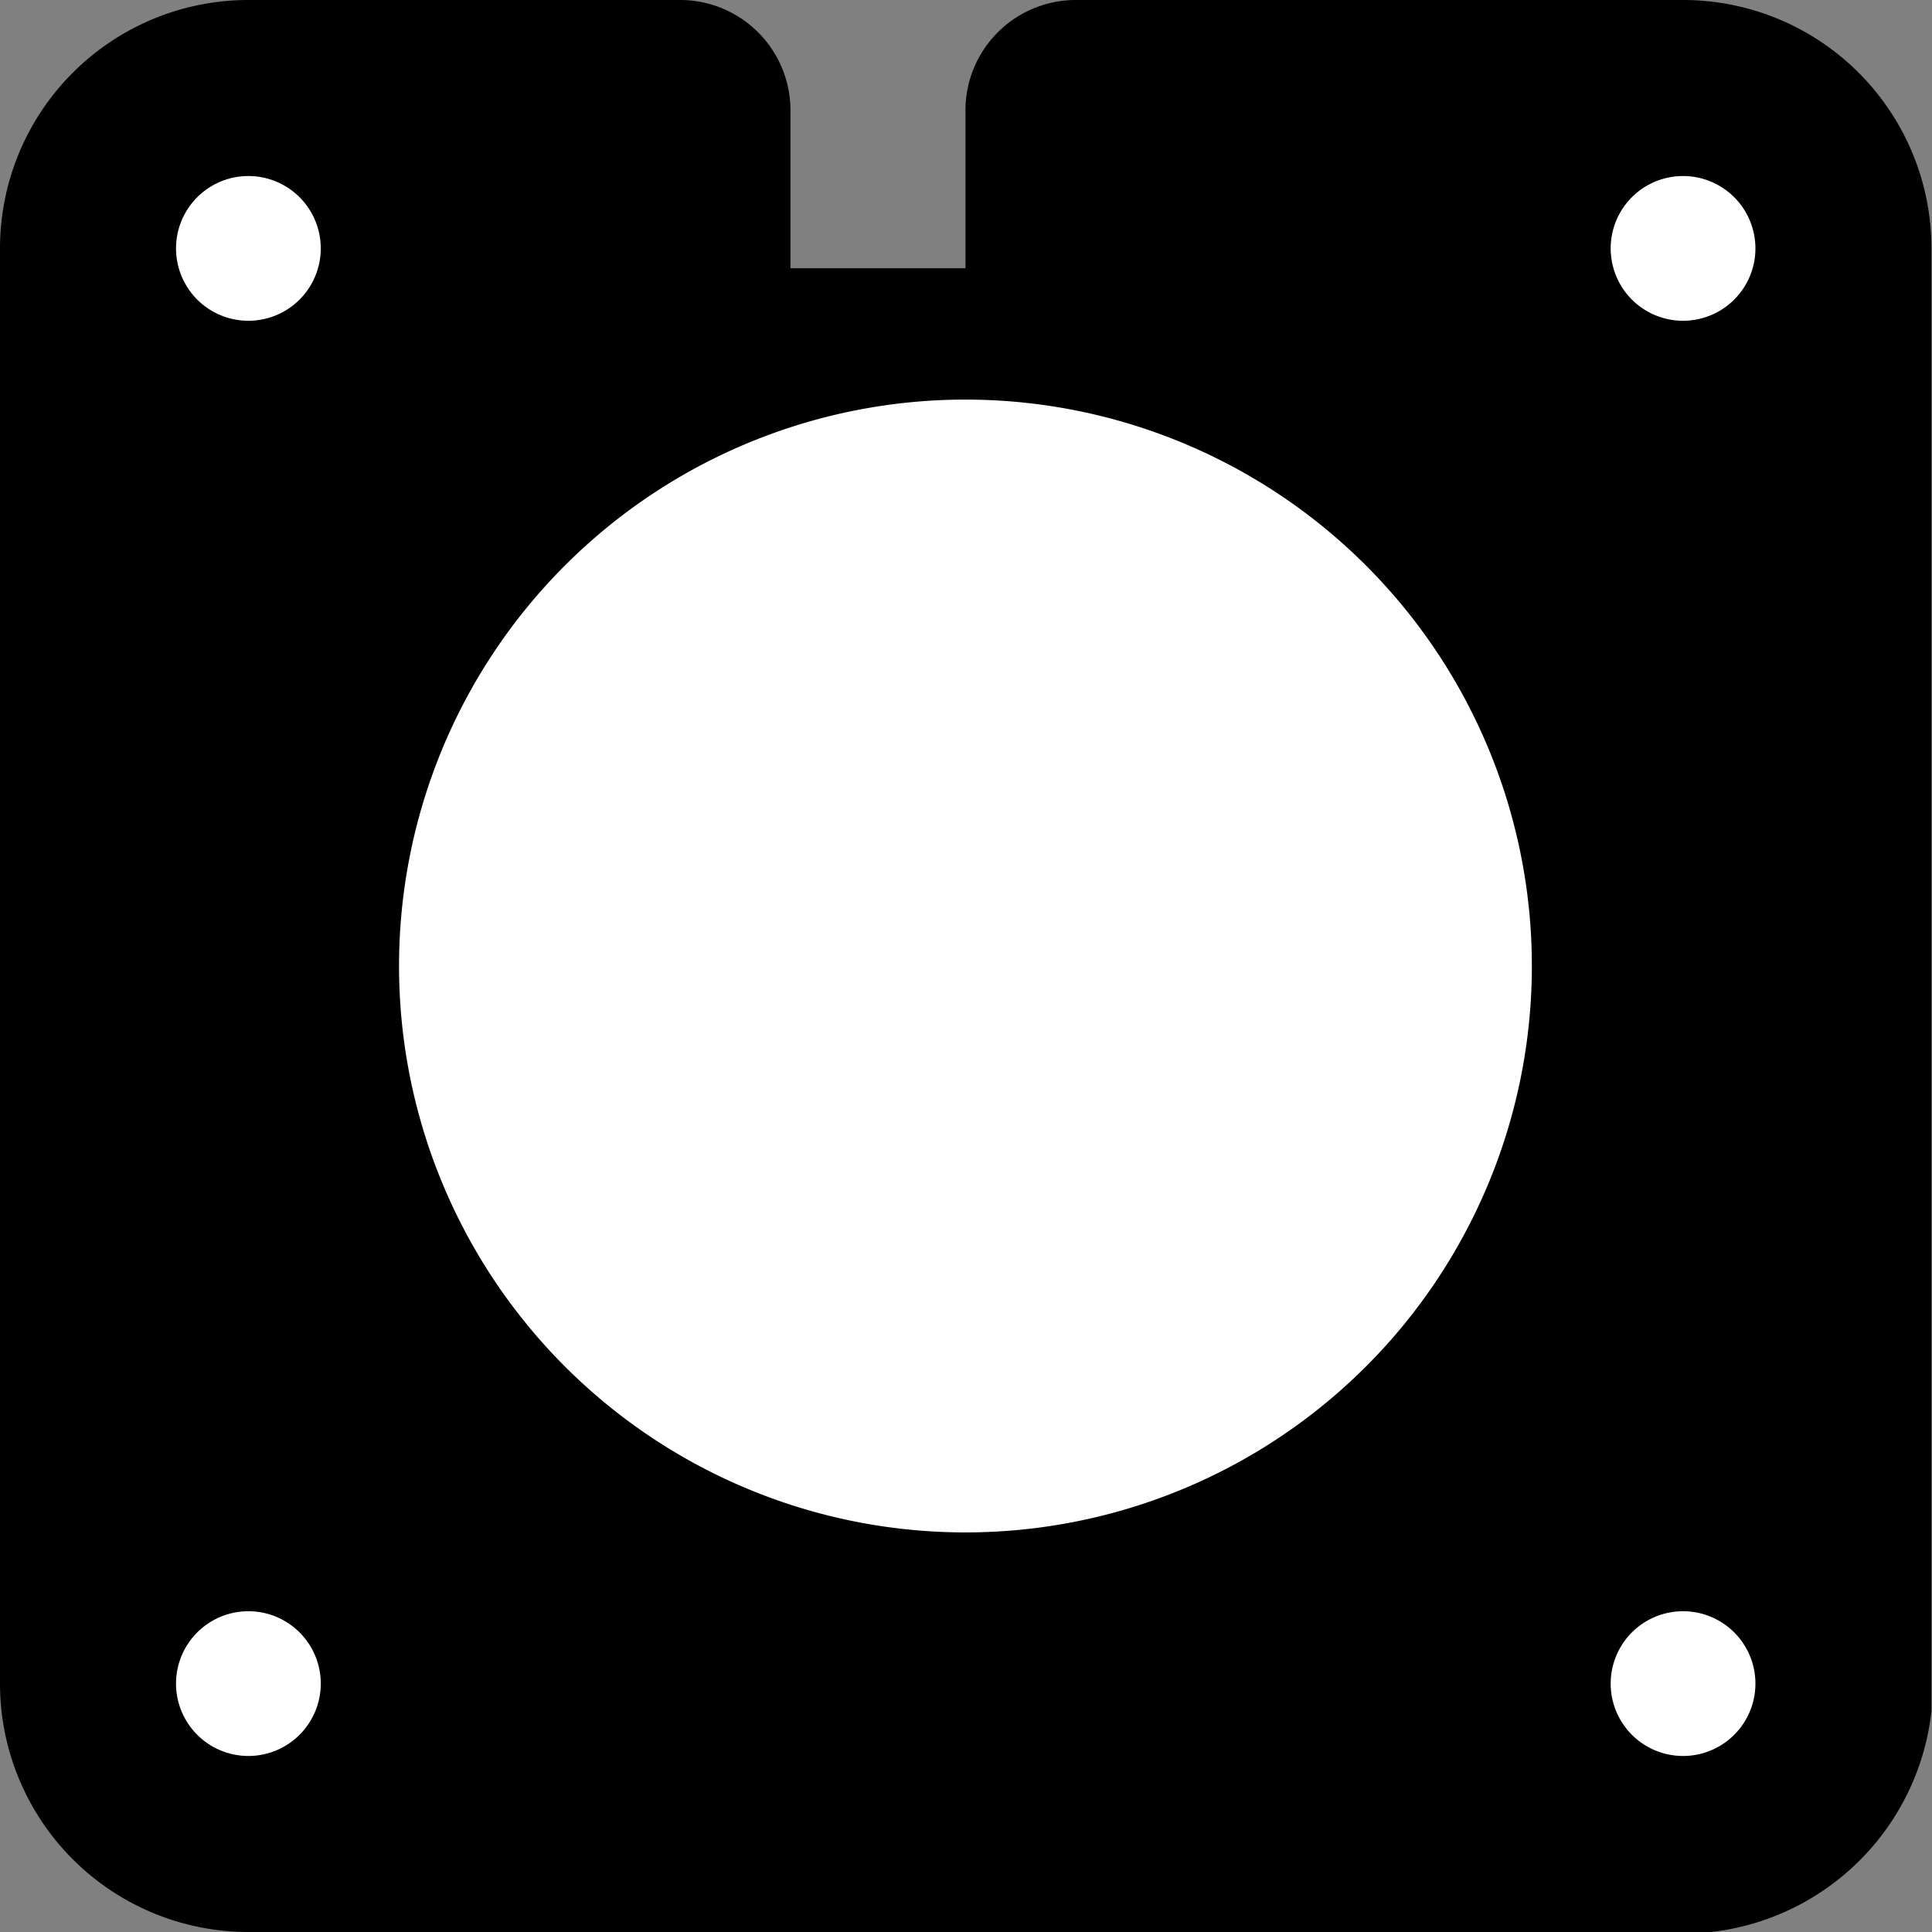 <?xml version="1.0" encoding="utf-8"?>
<!-- Generator: Fusion 360, Shaper Origin Export Add-In, Version 1.7.0  -->
<svg xmlns="http://www.w3.org/2000/svg" xmlns:xlink="http://www.w3.org/1999/xlink" xmlns:shaper="http://www.shapertools.com/namespaces/shaper" shaper:fusionaddin="version:1.7.0" width="3.5cm" height="3.5cm" version="1.1" x="0cm" y="0cm" viewBox="0 0 3.5 3.5" enable-background="new 0 0 3.5 3.5" xml:space="preserve"><rect x="0" y="0" width="3.5" height="3.5" fill="#808080" stroke="none"/><path d="M1.08,1.55 A0.2,0.2 0 0,1 0.88,1.75 L0.098,1.75 A0.45,0.45 90 0,1 -0.352,1.3 L-0.352,-1.3 A0.45,0.45 180 0,1 0.098,-1.75 L2.748,-1.75 A0.453,0.453 276.34 0,1 3.147,-1.35 L3.147,1.3 A0.45,0.45 0 0,1 2.697,1.75 L1.597,1.75 A0.2,0.2 90 0,1 1.397,1.55 L1.397,1.264 1.08,1.264 1.08,1.55z" transform="matrix(1,0,0,-1,0.352,1.75)" fill="rgb(0,0,0)" stroke-linecap="round" stroke-linejoin="round" /><path d="M0.352,-0 a1.045,1.045 0 1,1 2.09,0 a1.045,1.045 0 1,1 -2.09,0z" transform="matrix(1,0,0,-1,0.352,1.75)" fill="rgb(255,255,255)" stroke="rgb(0,0,0)" stroke-width="0.001cm" stroke-linecap="round" stroke-linejoin="round" /><path d="M2.547,-1.3 a0.15,0.15 0 1,1 0.3,0 a0.15,0.15 0 1,1 -0.3,0z" transform="matrix(1,0,0,-1,0.352,1.75)" fill="rgb(255,255,255)" stroke="rgb(0,0,0)" stroke-width="0.001cm" stroke-linecap="round" stroke-linejoin="round" /><path d="M-0.052,-1.3 a0.15,0.15 0 1,1 0.3,0 a0.15,0.15 0 1,1 -0.3,0z" transform="matrix(1,0,0,-1,0.352,1.75)" fill="rgb(255,255,255)" stroke="rgb(0,0,0)" stroke-width="0.001cm" stroke-linecap="round" stroke-linejoin="round" /><path d="M2.547,1.3 a0.15,0.15 0 1,1 0.3,0 a0.15,0.15 0 1,1 -0.3,0z" transform="matrix(1,0,0,-1,0.352,1.75)" fill="rgb(255,255,255)" stroke="rgb(0,0,0)" stroke-width="0.001cm" stroke-linecap="round" stroke-linejoin="round" /><path d="M-0.052,1.3 a0.15,0.15 0 1,1 0.3,0 a0.15,0.15 0 1,1 -0.3,0z" transform="matrix(1,0,0,-1,0.352,1.75)" fill="rgb(255,255,255)" stroke="rgb(0,0,0)" stroke-width="0.001cm" stroke-linecap="round" stroke-linejoin="round" /></svg>